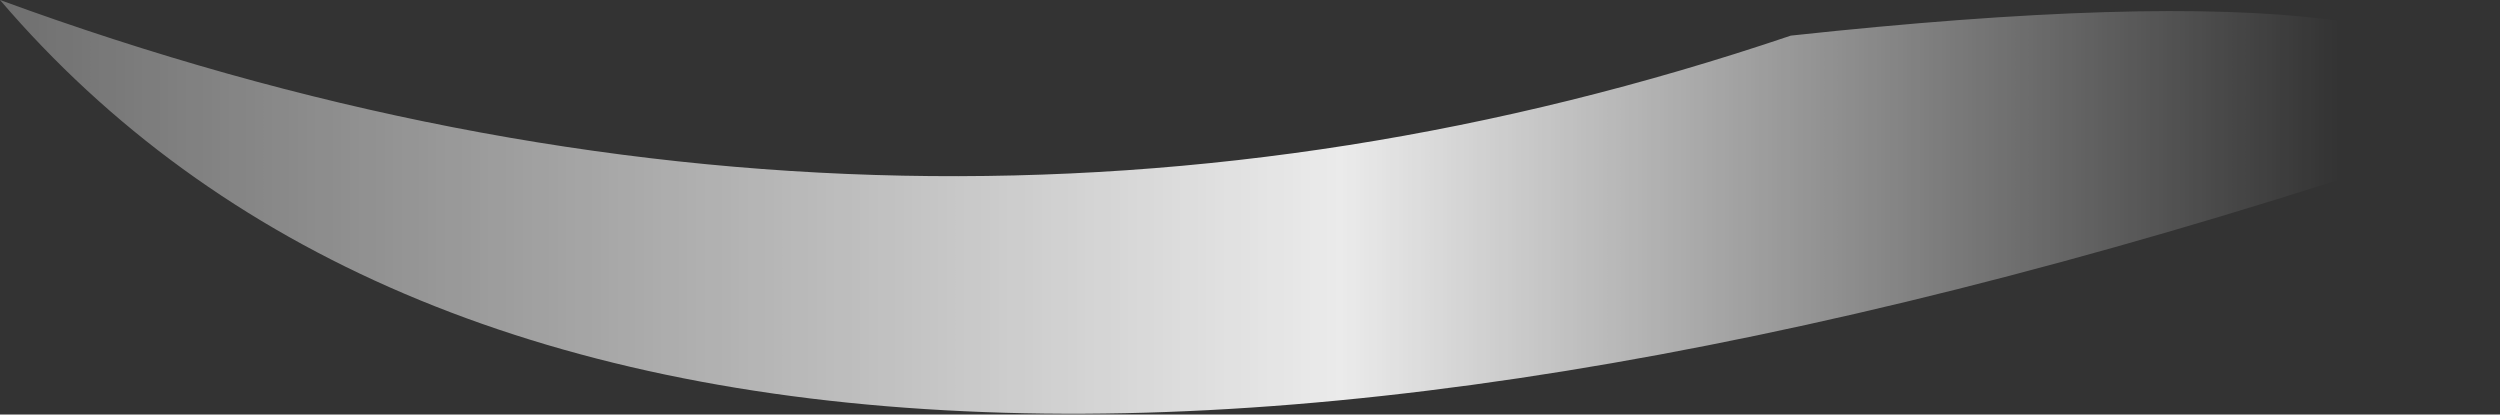 <?xml version="1.0" encoding="UTF-8" standalone="no"?>
<svg xmlns:ffdec="https://www.free-decompiler.com/flash" xmlns:xlink="http://www.w3.org/1999/xlink" ffdec:objectType="frame" height="44.8px" width="270.2px" xmlns="http://www.w3.org/2000/svg">
  <rect width="100%" height="100%" fill="#333333" stroke="none"/>
  <g transform="matrix(1.0, 0.0, 0.0, 1.0, 135.1, 22.4)">
    <use ffdec:characterId="992" height="6.4" transform="matrix(7.0, 0.0, 0.0, 7.0, -135.1, -22.4)" width="38.6" xlink:href="#shape0"/>
  </g>
  <defs>
    <g id="shape0" transform="matrix(1.0, 0.0, 0.0, 1.0, 19.3, 3.2)">
      <path d="M19.3 -1.25 Q5.2 3.6 -4.4 3.15 -14.25 2.7 -19.3 -3.2 -5.25 1.95 8.35 -2.65 19.45 -3.85 19.3 -1.25" fill="url(#gradient0)" fill-rule="evenodd" stroke="none"/>
    </g>
    <linearGradient gradientTransform="matrix(0.024, 0.0, 0.0, 0.004, -2.85, 0.25)" gradientUnits="userSpaceOnUse" id="gradient0" spreadMethod="pad" x1="-819.2" x2="819.2">
      <stop offset="0.0" stop-color="#ffffff" stop-opacity="0.2"/>
      <stop offset="0.608" stop-color="#ffffff" stop-opacity="0.902"/>
      <stop offset="1.0" stop-color="#ffffff" stop-opacity="0.0"/>
    </linearGradient>
  </defs>
</svg>
